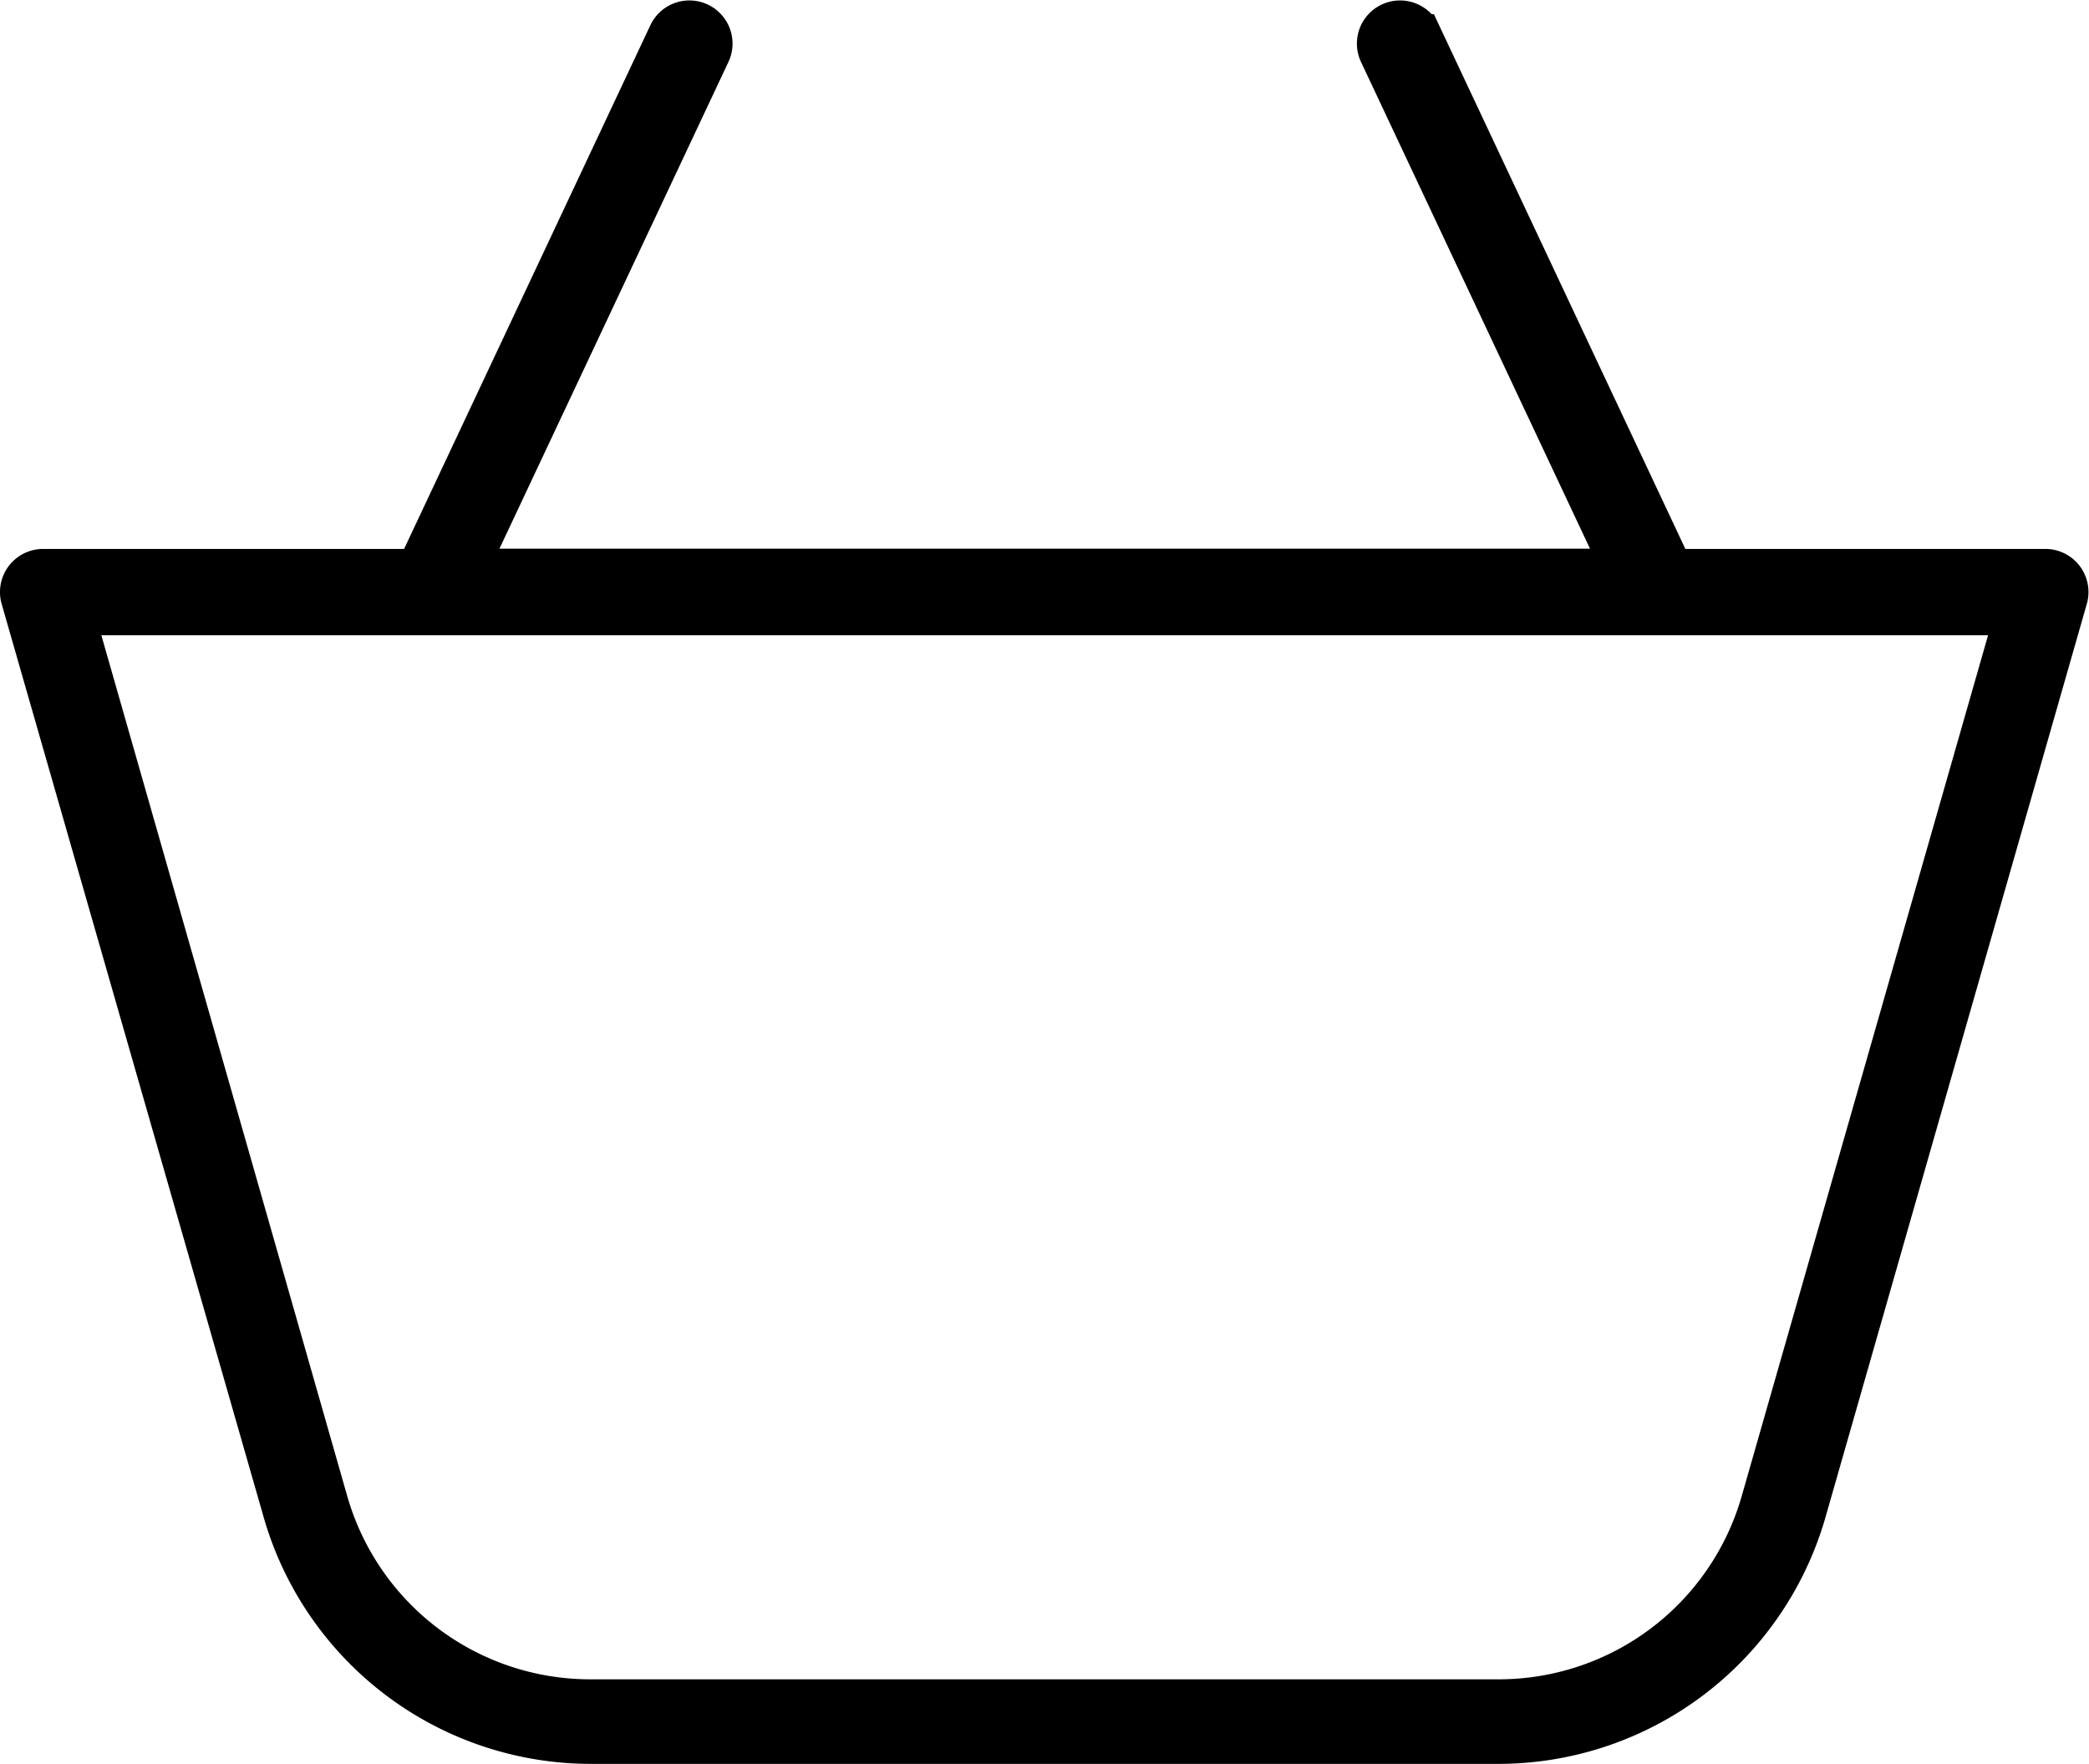 <svg xmlns="http://www.w3.org/2000/svg" height="95.371" width="112.953"><defs><clipPath id="a" clipPathUnits="userSpaceOnUse"><path d="M0 71.528h84.715V0H0z"/></clipPath></defs><g clip-path="url(#a)" transform="matrix(1.333 0 0 -1.333 0 95.371)"><path d="M71.377 10.68a11 11 0 0 0-10.58-8h-36.86a11 11 0 0 0-10.58 8L3.117 46.53h78.52zm11.59 37.85h-15.08l-10.2 21.69a1 1 0 0 1-1.81-.85l9.8-20.83h-46.6l9.8 20.83a1 1 0 0 1-1.81.85l-10.2-21.69H1.787a1 1 0 0 1-1-1.27l10.65-37.12a13.06 13.06 0 0 1 12.5-9.39h36.88a13.059 13.059 0 0 1 12.5 9.43l10.61 37.08a.999.999 0 0 1-1 1.27z"/><path d="M71.377 10.68a11 11 0 0 0-10.58-8h-36.86a11 11 0 0 0-10.58 8L3.117 46.53h78.52zm11.59 37.85h-15.08l-10.2 21.69a1 1 0 0 1-1.81-.85l9.8-20.83h-46.6l9.8 20.83a1 1 0 0 1-1.81.85l-10.2-21.69H1.787a1 1 0 0 1-1-1.27l10.65-37.12a13.06 13.06 0 0 1 12.5-9.39h36.88a13.059 13.059 0 0 1 12.5 9.43l10.61 37.08a.999.999 0 0 1-1 1.27z" fill="none" stroke="#000" stroke-width="1.5" stroke-miterlimit="10"/></g></svg>